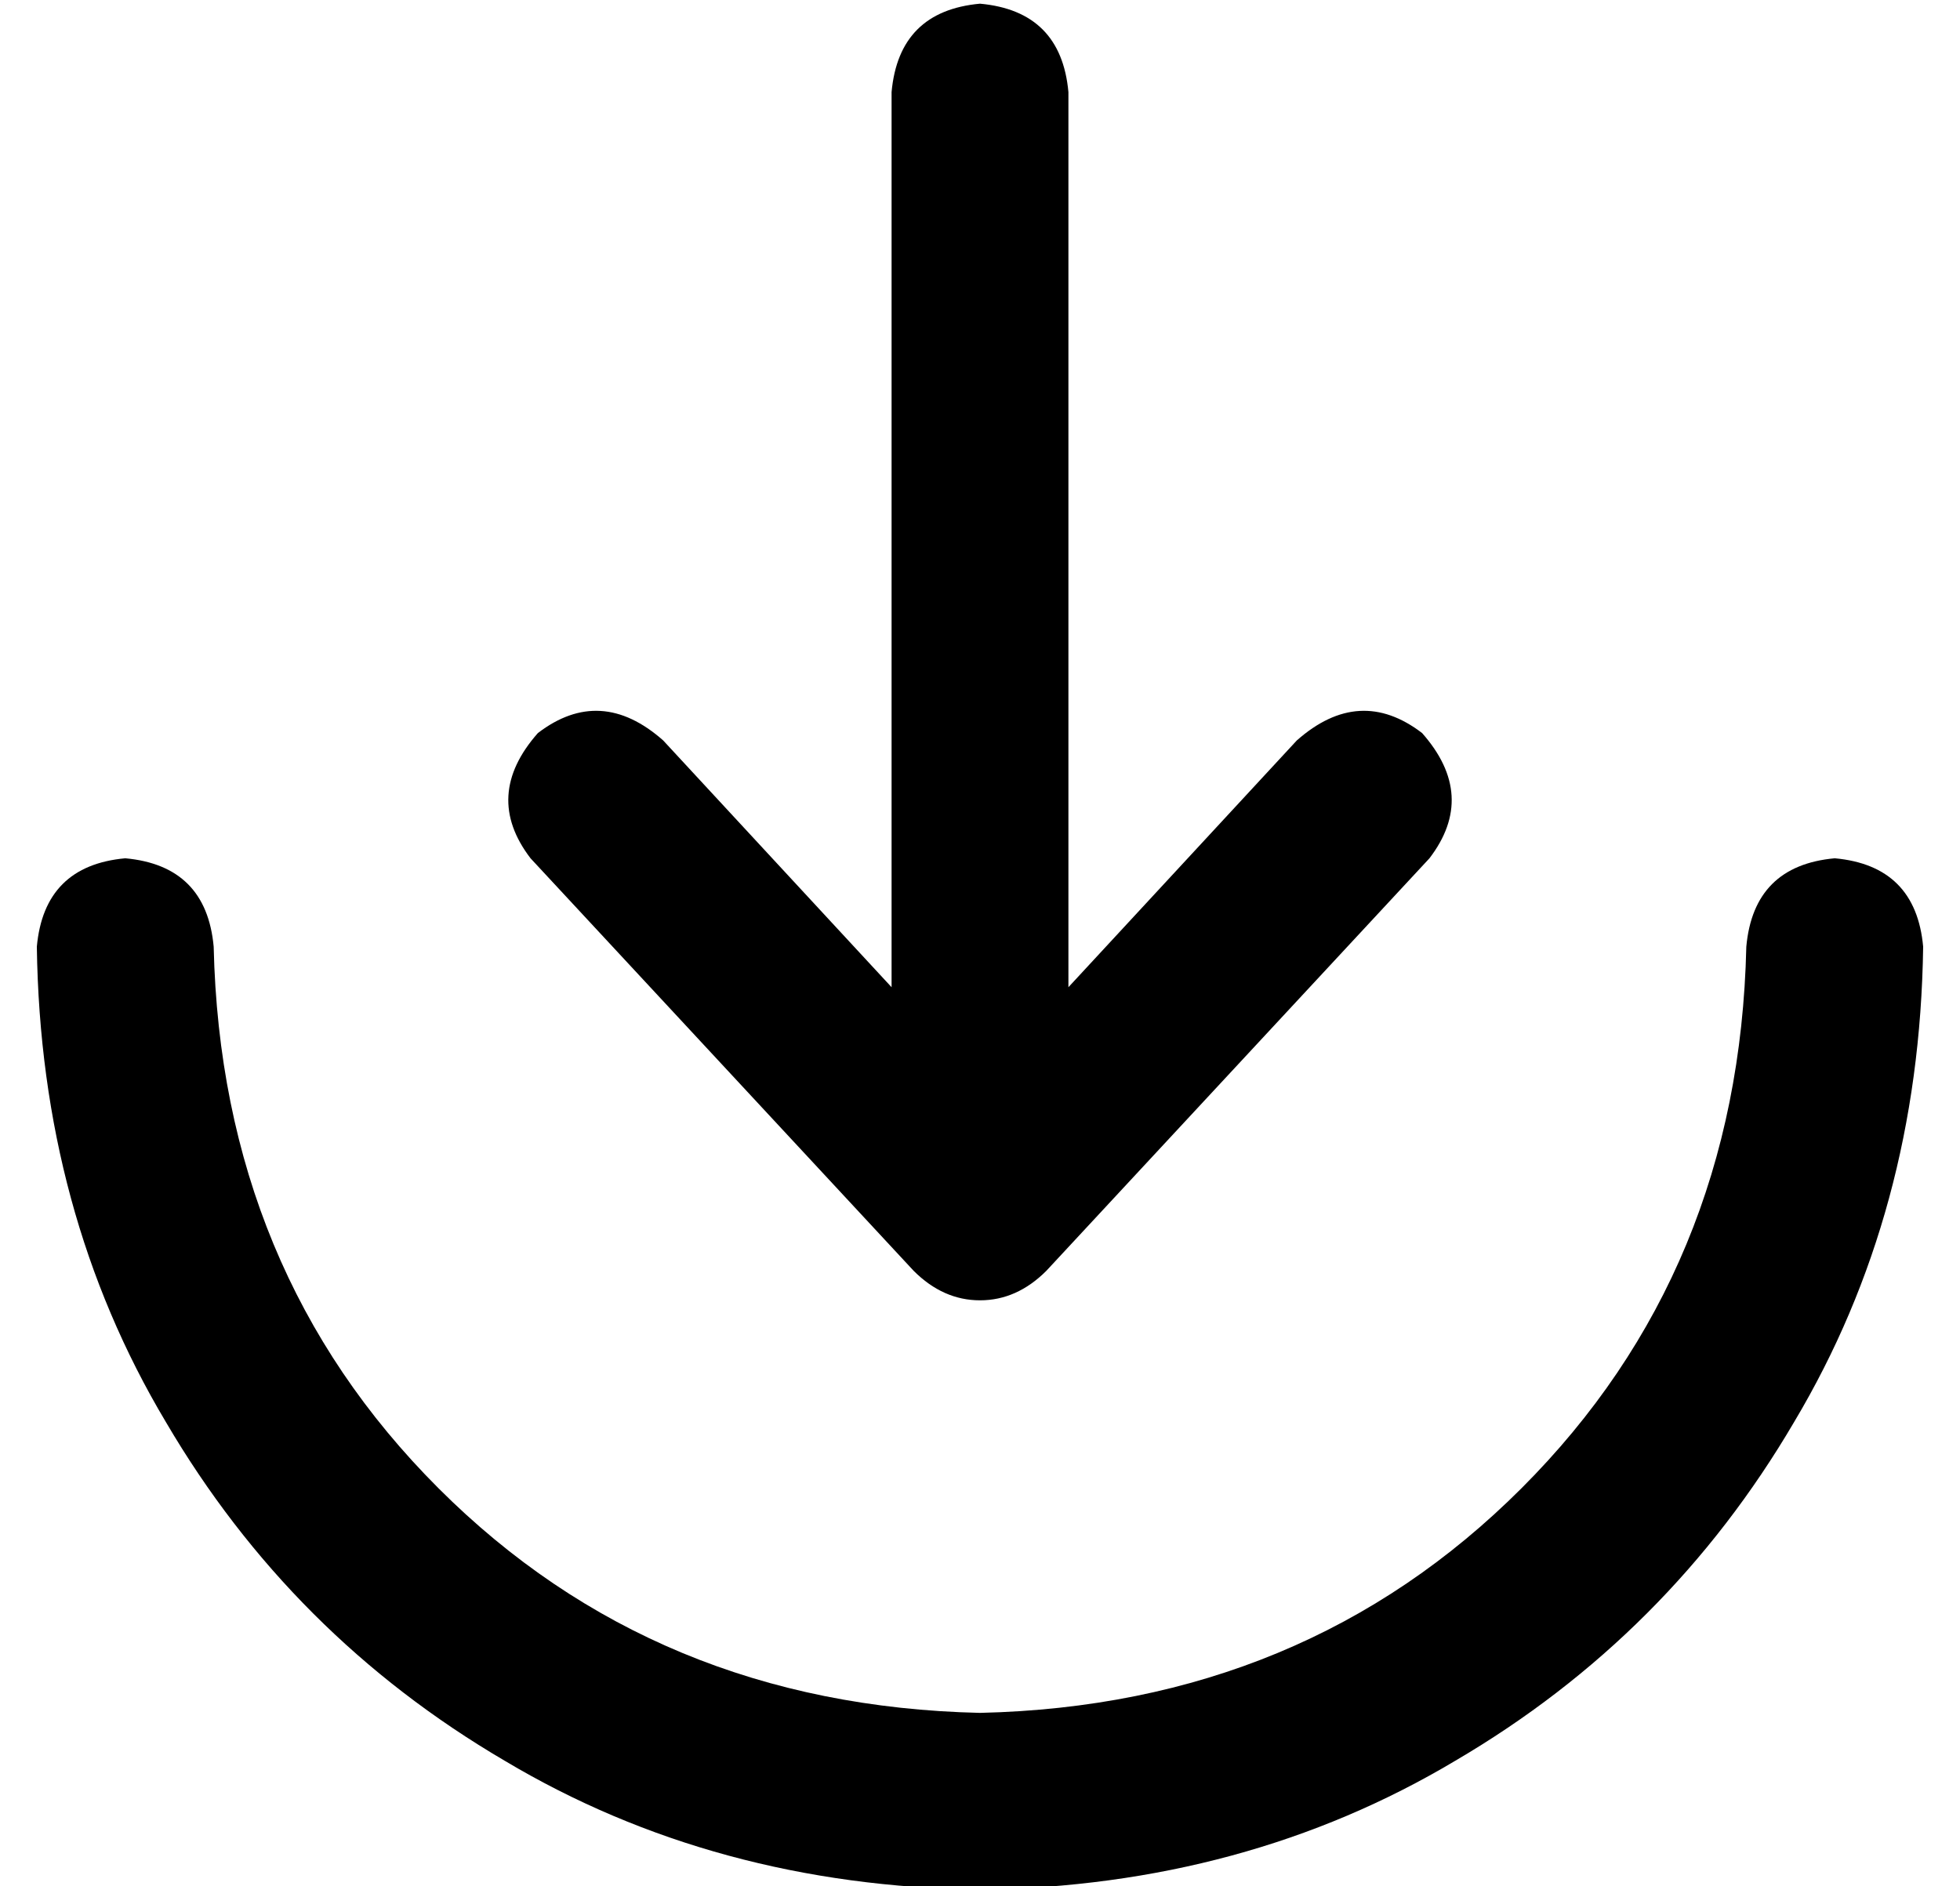 <?xml version="1.0" standalone="no"?>
<!DOCTYPE svg PUBLIC "-//W3C//DTD SVG 1.1//EN" "http://www.w3.org/Graphics/SVG/1.1/DTD/svg11.dtd" >
<svg xmlns="http://www.w3.org/2000/svg" xmlns:xlink="http://www.w3.org/1999/xlink" version="1.1" viewBox="-10 -40 532 512">
   <path fill="currentColor"
d="M256 425q88 -2 147 -61v0v0q59 -59 61 -147q2 -22 24 -24q22 2 24 24q-1 72 -35 129q-34 58 -92 92q-57 34 -129 35q-72 -1 -129 -35q-58 -34 -92 -92q-34 -57 -35 -129q2 -22 24 -24q22 2 24 24q2 88 61 147t147 61v0zM378 193l-104 112l104 -112l-104 112q-8 8 -18 8
t-18 -8l-104 -112v0q-13 -17 2 -34q17 -13 34 2l62 67v0v-243v0q2 -22 24 -24q22 2 24 24v243v0l62 -67v0q17 -15 34 -2q15 17 2 34v0z" />
</svg>

